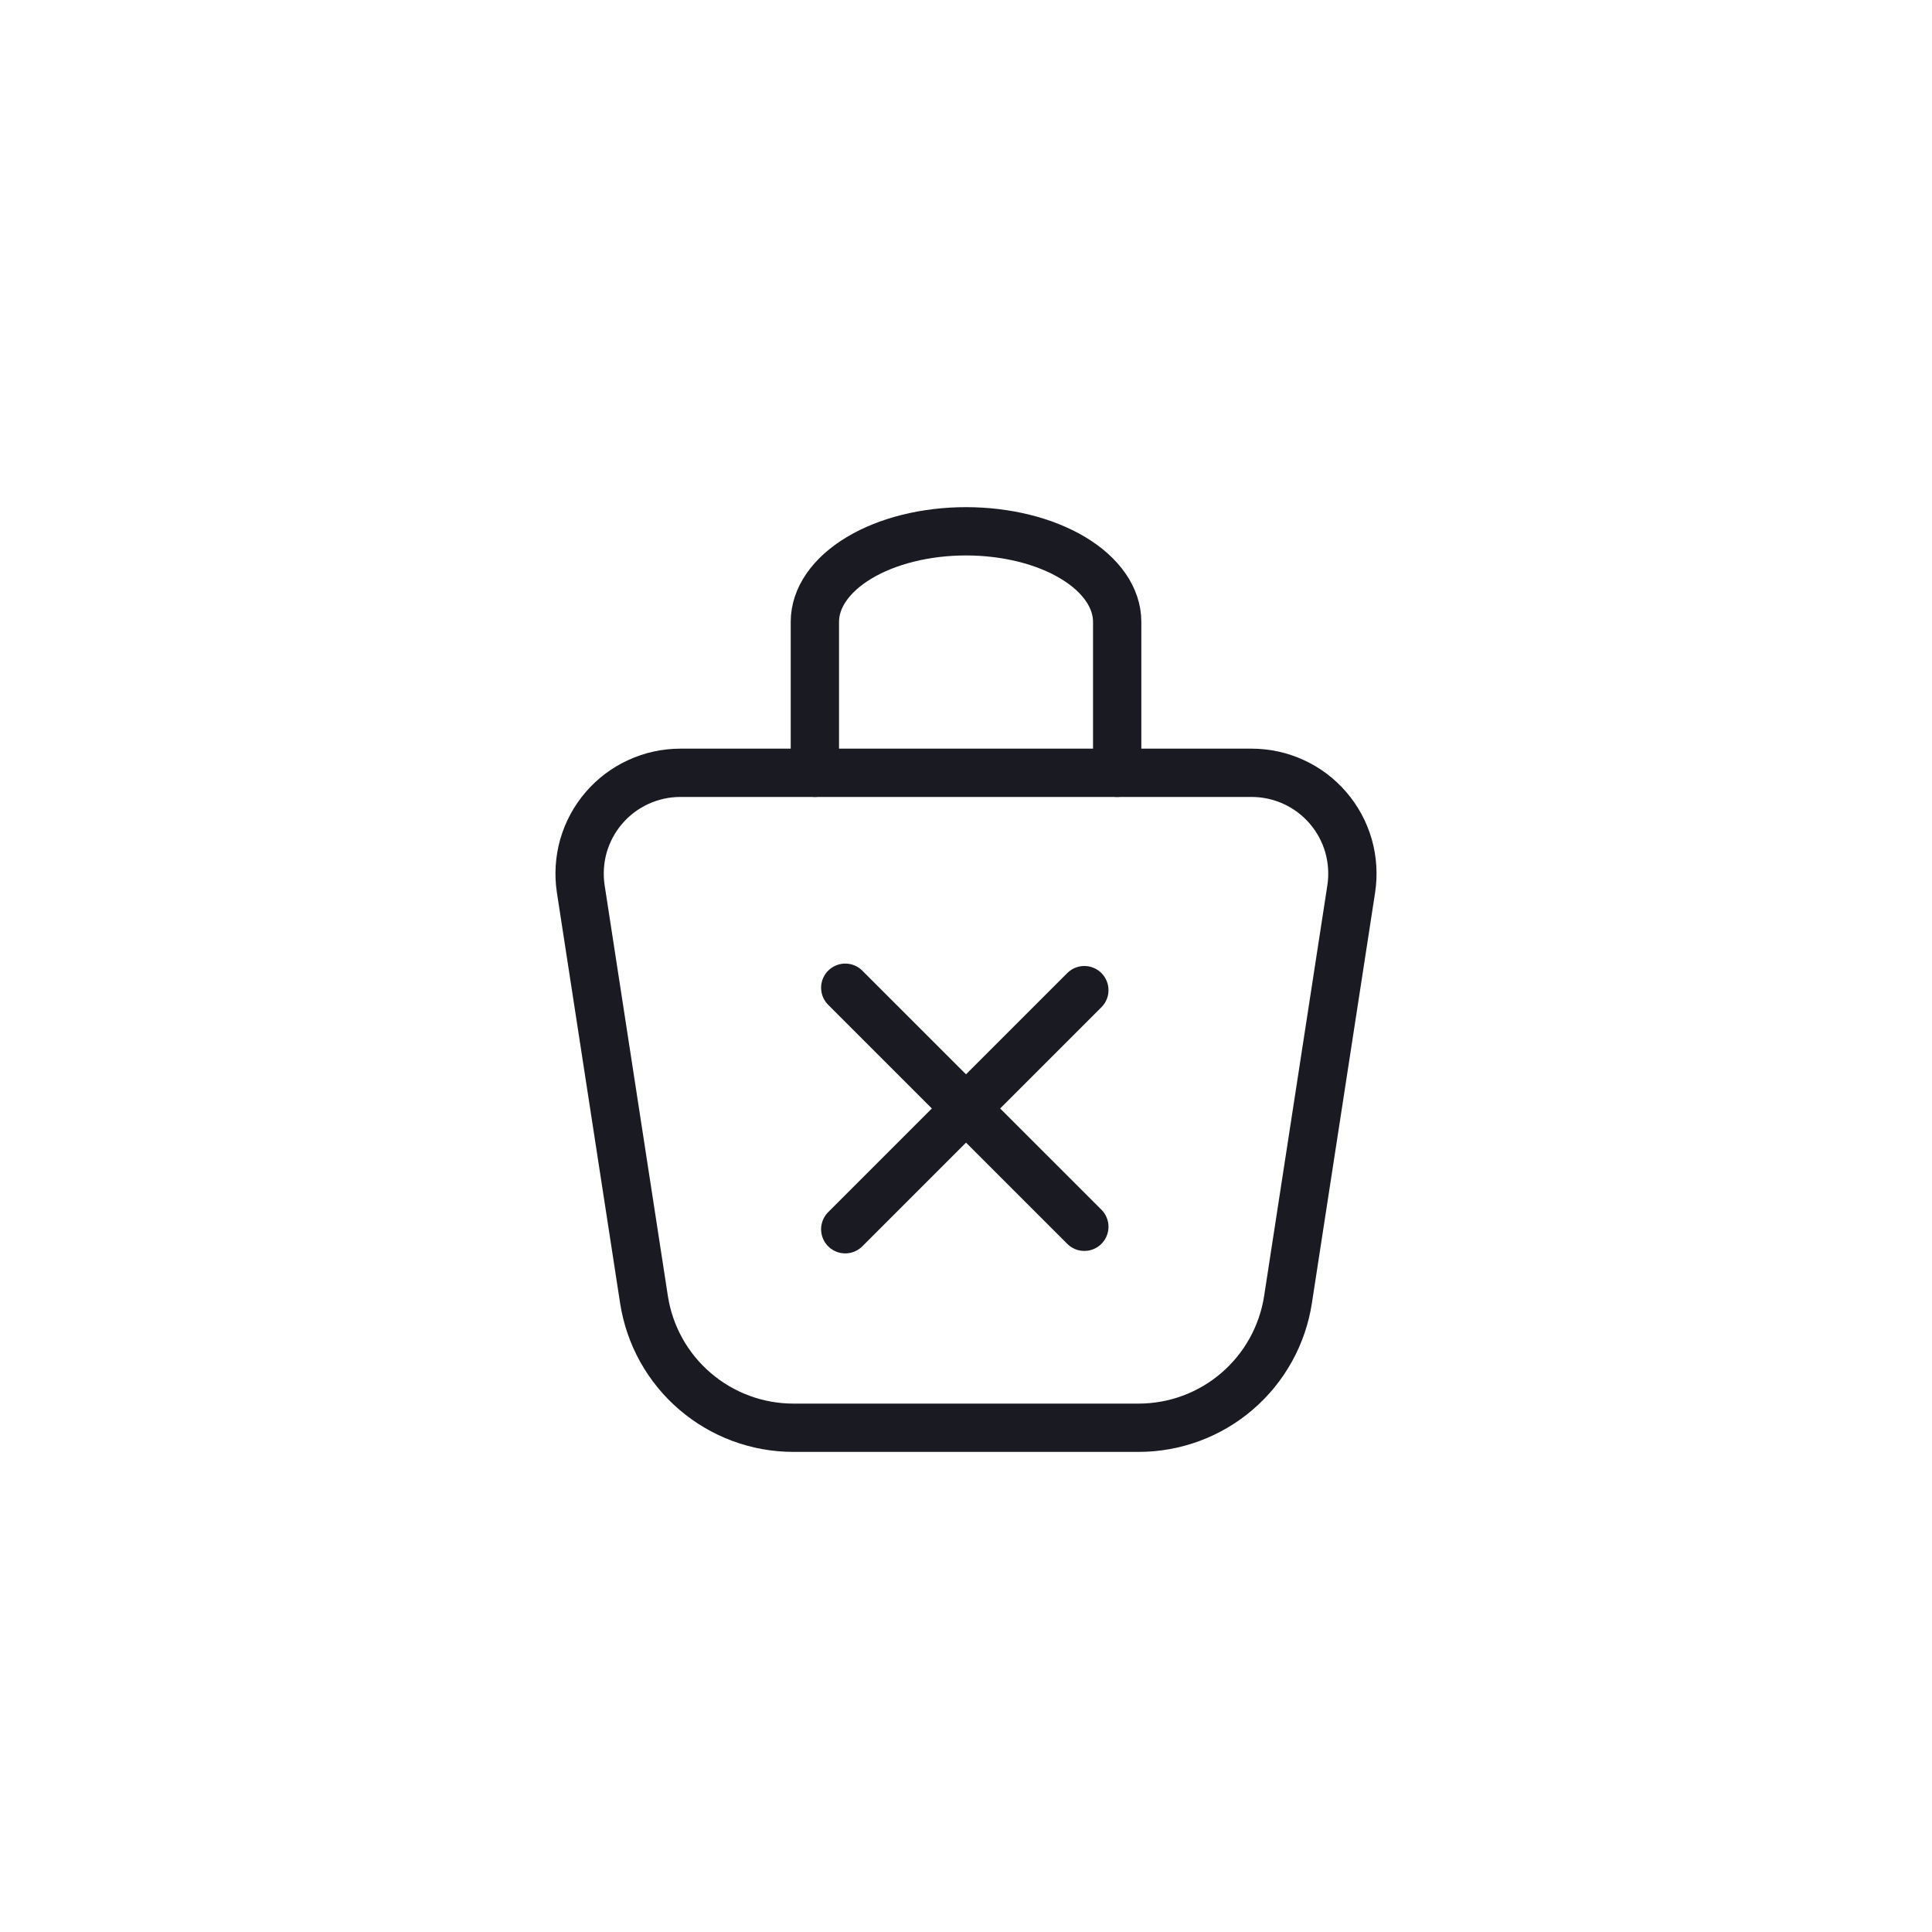 <svg width="40" height="40" viewBox="0 0 40 40" fill="none" xmlns="http://www.w3.org/2000/svg">
<path d="M16.871 16V12.875C16.871 12.378 17.201 11.901 17.788 11.549C18.374 11.197 19.17 11 20 11C20.83 11 21.626 11.197 22.213 11.549C22.8 11.901 23.13 12.378 23.13 12.875V16" stroke="#1A1B22" stroke-linecap="round" stroke-linejoin="round"/>
<path d="M14.086 16H25.914C26.214 16 26.512 16.065 26.785 16.191C27.058 16.316 27.301 16.499 27.497 16.728C27.693 16.956 27.837 17.224 27.92 17.513C28.002 17.802 28.021 18.106 27.976 18.403L26.667 26.906C26.553 27.645 26.179 28.319 25.611 28.806C25.044 29.293 24.321 29.56 23.573 29.56H16.426C15.678 29.56 14.956 29.292 14.389 28.805C13.821 28.319 13.447 27.645 13.333 26.906L12.024 18.403C11.979 18.106 11.998 17.802 12.08 17.513C12.163 17.224 12.307 16.956 12.503 16.728C12.699 16.499 12.942 16.316 13.215 16.191C13.488 16.065 13.786 16 14.086 16Z" stroke="#1A1B22" stroke-linecap="round" stroke-linejoin="round"/>
<path d="M17.5 20.45L22.45 25.399" stroke="#1A1B22" stroke-linecap="round"/>
<path d="M17.5 25.45L22.45 20.5" stroke="#1A1B22" stroke-linecap="round"/>
</svg>
